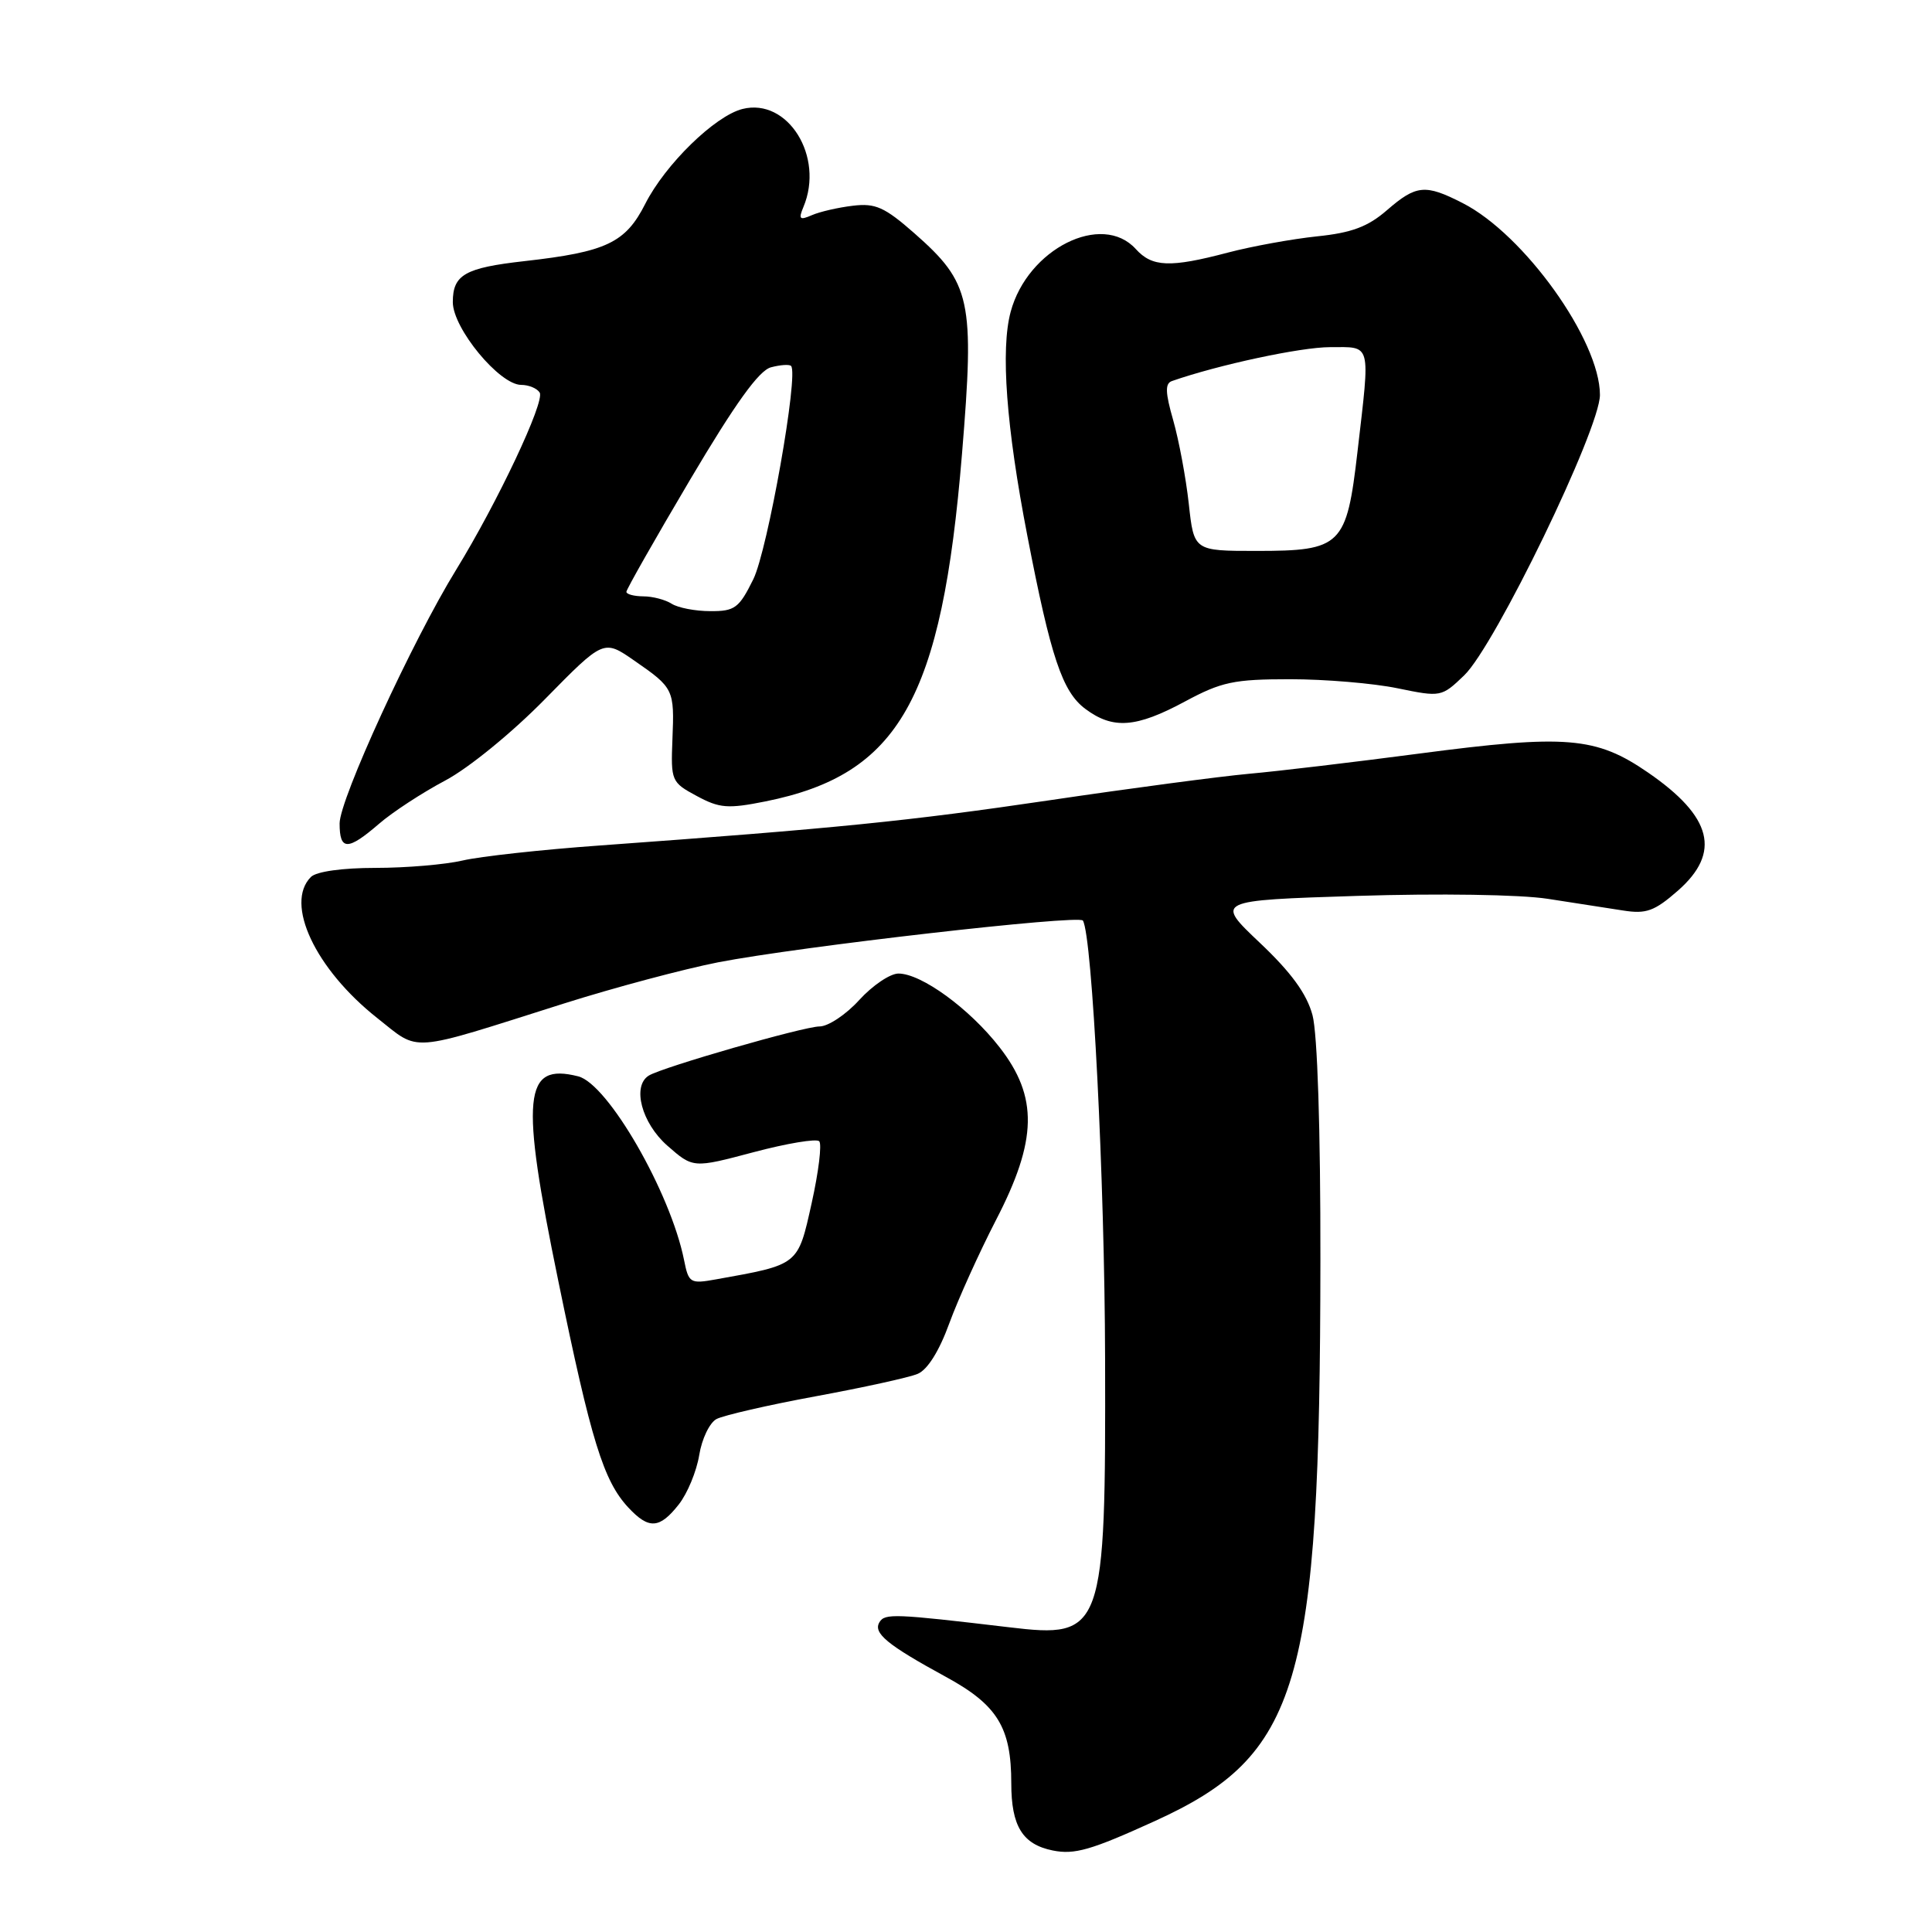 <?xml version="1.0" encoding="UTF-8" standalone="no"?>
<!DOCTYPE svg PUBLIC "-//W3C//DTD SVG 1.1//EN" "http://www.w3.org/Graphics/SVG/1.1/DTD/svg11.dtd" >
<svg xmlns="http://www.w3.org/2000/svg" xmlns:xlink="http://www.w3.org/1999/xlink" version="1.1" viewBox="0 0 256 256">
 <g >
 <path fill="currentColor"
d=" M 152.98 241.32 C 172.22 232.57 174.91 223.49 174.96 167.00 C 174.98 149.65 174.57 136.94 173.91 134.50 C 173.15 131.68 171.09 128.85 166.92 124.91 C 161.01 119.31 161.01 119.31 179.86 118.71 C 190.67 118.37 201.43 118.53 205.10 119.10 C 208.62 119.64 213.12 120.34 215.09 120.65 C 218.14 121.13 219.23 120.73 222.34 118.01 C 228.08 112.96 226.89 108.23 218.38 102.37 C 211.47 97.61 207.55 97.29 188.00 99.86 C 179.47 100.98 169.35 102.19 165.50 102.53 C 161.65 102.88 149.72 104.46 139.00 106.05 C 120.36 108.80 110.80 109.76 79.50 112.03 C 71.80 112.58 63.61 113.48 61.31 114.02 C 59.00 114.56 53.80 115.00 49.76 115.00 C 45.37 115.00 41.92 115.48 41.20 116.20 C 37.69 119.71 41.77 128.40 49.99 134.90 C 55.73 139.43 53.85 139.58 74.66 132.99 C 81.35 130.87 90.58 128.41 95.16 127.51 C 105.94 125.42 142.99 121.18 143.49 121.98 C 144.73 123.99 146.38 156.44 146.43 180.00 C 146.52 216.26 146.22 217.12 133.70 215.62 C 118.52 213.82 117.26 213.77 116.54 214.94 C 115.65 216.38 117.55 217.95 125.31 222.18 C 132.17 225.91 134.00 228.89 134.00 236.30 C 134.00 241.98 135.49 244.39 139.50 245.20 C 142.38 245.78 144.57 245.15 152.98 241.32 Z  M 89.94 199.35 C 91.09 197.89 92.30 194.95 92.65 192.81 C 92.99 190.68 94.02 188.52 94.94 188.03 C 95.87 187.54 101.77 186.18 108.06 185.02 C 114.35 183.86 120.44 182.53 121.58 182.05 C 122.89 181.52 124.45 179.03 125.79 175.34 C 126.97 172.12 129.75 165.98 131.96 161.69 C 137.46 151.08 137.58 145.35 132.44 138.76 C 128.46 133.64 122.08 129.00 119.05 129.00 C 117.95 129.00 115.62 130.57 113.86 132.50 C 112.11 134.43 109.74 136.01 108.59 136.01 C 106.48 136.02 87.77 141.41 85.97 142.52 C 83.72 143.91 85.02 148.81 88.42 151.80 C 91.84 154.80 91.84 154.80 99.86 152.67 C 104.27 151.50 108.18 150.85 108.55 151.22 C 108.92 151.59 108.47 155.28 107.55 159.42 C 105.71 167.70 105.89 167.55 94.89 169.52 C 91.45 170.14 91.25 170.02 90.64 166.96 C 88.85 158.02 80.55 143.60 76.61 142.62 C 69.35 140.79 68.92 145.17 73.98 169.74 C 78.33 190.94 79.97 196.22 83.25 199.75 C 85.97 202.67 87.39 202.59 89.94 199.35 Z  M 50.22 109.16 C 52.02 107.60 55.98 105.02 59.00 103.42 C 62.11 101.77 67.87 97.07 72.24 92.61 C 79.99 84.72 79.99 84.72 84.04 87.53 C 89.29 91.16 89.37 91.35 89.10 97.98 C 88.88 103.47 88.97 103.67 92.32 105.47 C 95.34 107.10 96.44 107.19 101.43 106.19 C 119.16 102.63 124.80 92.64 127.47 60.14 C 129.15 39.71 128.67 37.52 121.15 30.90 C 117.22 27.45 116.00 26.90 113.02 27.26 C 111.08 27.49 108.63 28.05 107.58 28.51 C 105.95 29.22 105.78 29.05 106.46 27.42 C 109.26 20.75 104.39 12.93 98.38 14.44 C 94.73 15.36 88.15 21.78 85.50 27.01 C 82.88 32.18 80.34 33.38 69.50 34.60 C 61.60 35.49 60.00 36.40 60.00 40.03 C 60.00 43.51 66.19 51.00 69.06 51.00 C 70.06 51.00 71.17 51.46 71.51 52.02 C 72.24 53.19 65.91 66.60 60.44 75.50 C 54.64 84.92 45.00 105.91 45.00 109.11 C 45.00 112.73 46.07 112.74 50.22 109.16 Z  M 157.00 92.96 C 161.85 90.35 163.49 90.00 170.94 90.00 C 175.58 90.00 181.99 90.54 185.18 91.20 C 190.92 92.38 191.01 92.37 194.01 89.49 C 198.09 85.58 212.00 56.85 212.00 52.33 C 212.00 45.10 201.96 31.06 193.81 26.91 C 188.85 24.37 187.66 24.49 183.78 27.85 C 181.26 30.04 179.11 30.85 174.50 31.32 C 171.20 31.67 165.89 32.63 162.70 33.47 C 155.04 35.49 152.67 35.40 150.50 33.00 C 146.01 28.04 136.16 32.98 133.92 41.31 C 132.57 46.31 133.33 56.55 136.13 71.00 C 139.24 87.11 140.77 91.66 143.81 93.93 C 147.48 96.67 150.53 96.44 157.00 92.96 Z  M 89.00 80.00 C 88.17 79.47 86.49 79.02 85.25 79.02 C 84.01 79.01 83.00 78.74 83.00 78.42 C 83.00 78.10 86.80 71.41 91.45 63.55 C 97.43 53.45 100.57 49.08 102.16 48.67 C 103.40 48.34 104.60 48.26 104.82 48.49 C 105.86 49.53 101.72 72.89 99.82 76.75 C 97.93 80.58 97.37 81.00 94.11 80.98 C 92.12 80.98 89.83 80.53 89.00 80.00 Z  M 157.52 66.75 C 157.14 63.31 156.21 58.34 155.46 55.70 C 154.40 52.01 154.36 50.81 155.29 50.49 C 161.48 48.33 172.37 46.00 176.23 46.00 C 181.79 46.00 181.57 45.19 179.88 59.81 C 178.43 72.34 177.76 73.00 166.49 73.00 C 158.20 73.00 158.20 73.00 157.52 66.75 Z "/>
</g>
</svg>